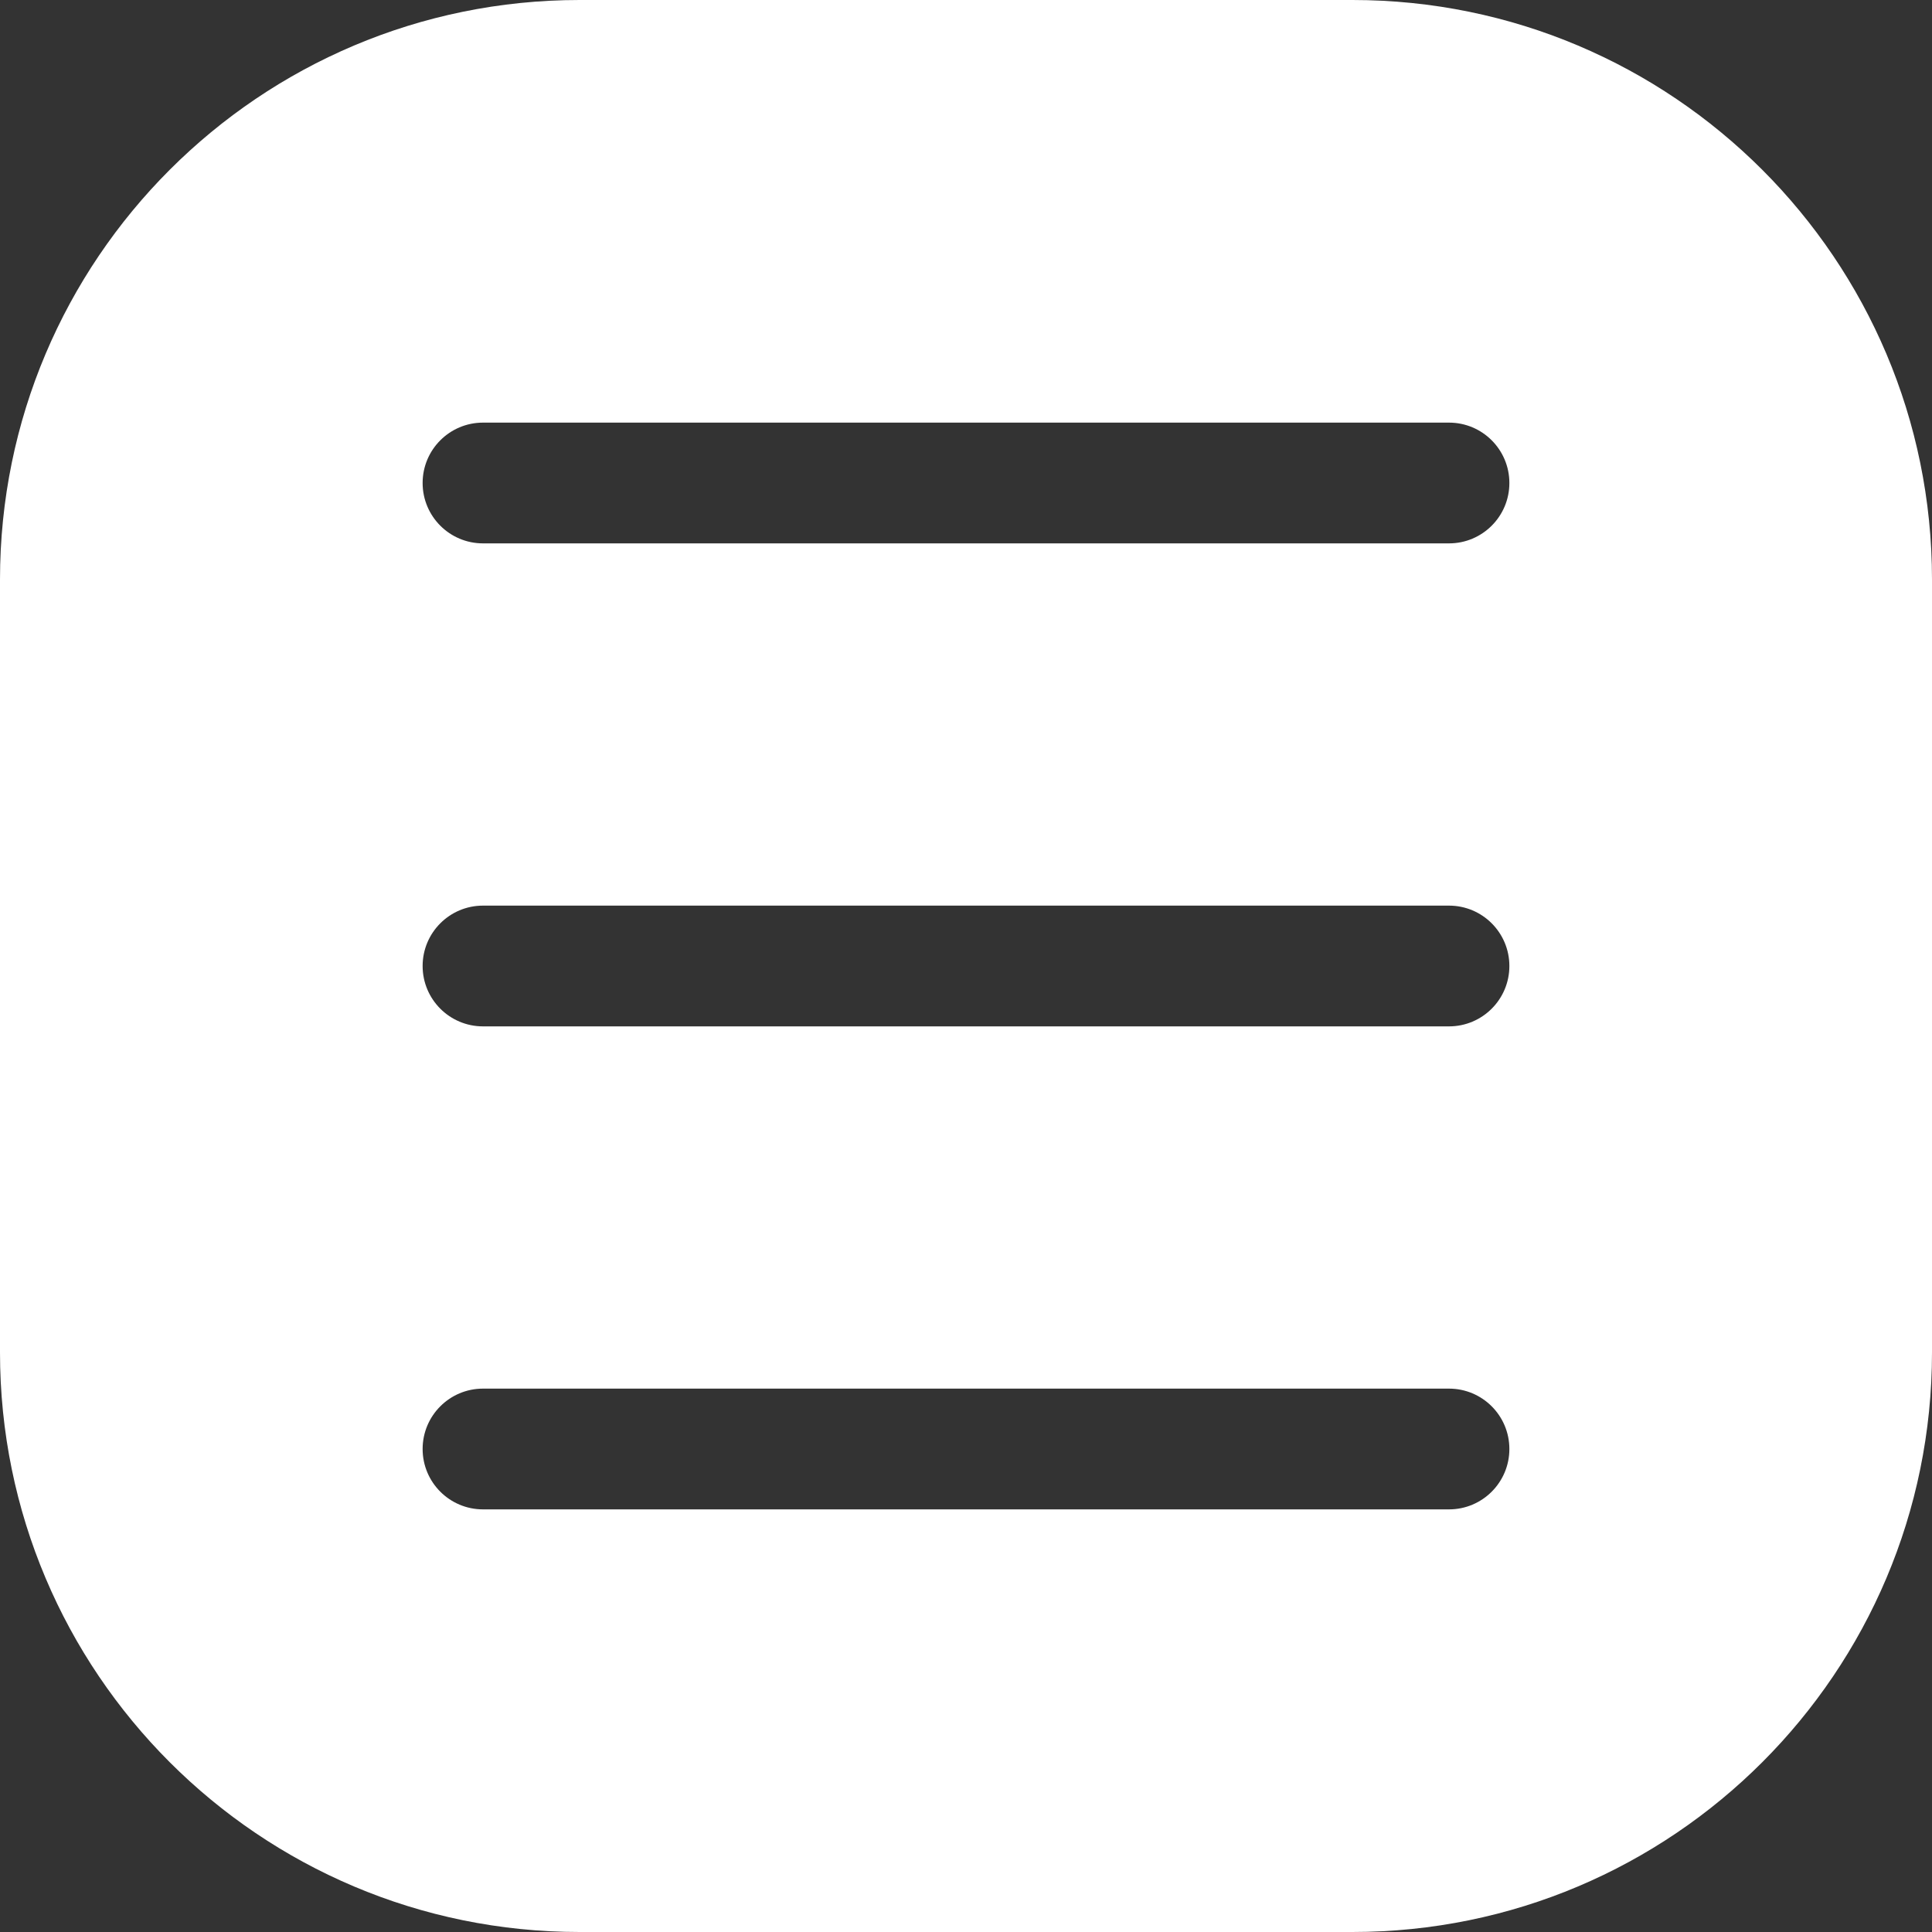 <svg width="80" height="80" viewBox="0 0 80 80" fill="none" xmlns="http://www.w3.org/2000/svg">
<rect x="0" y="0" width="80" height="80" fill="#333333" stroke="none"/>
<path fill-rule="evenodd" clip-rule="evenodd" d="M24 0C10.745 0 0 10.745 0 24V56C0 69.255 10.745 80 24 80H56C69.255 80 80 69.255 80 56V24C80 10.745 69.255 0 56 0H24ZM20 17.5C18.619 17.5 17.5 18.619 17.5 20C17.5 21.381 18.619 22.5 20 22.5H60C61.381 22.5 62.5 21.381 62.5 20C62.5 18.619 61.381 17.5 60 17.5H20ZM17.5 40C17.5 38.619 18.619 37.5 20 37.5H60C61.381 37.5 62.5 38.619 62.5 40C62.5 41.381 61.381 42.5 60 42.5H20C18.619 42.5 17.5 41.381 17.5 40ZM20 57.5C18.619 57.5 17.5 58.619 17.5 60C17.5 61.381 18.619 62.5 20 62.5H60C61.381 62.5 62.5 61.381 62.5 60C62.5 58.619 61.381 57.5 60 57.5H20Z" fill="white"/>
</svg>
